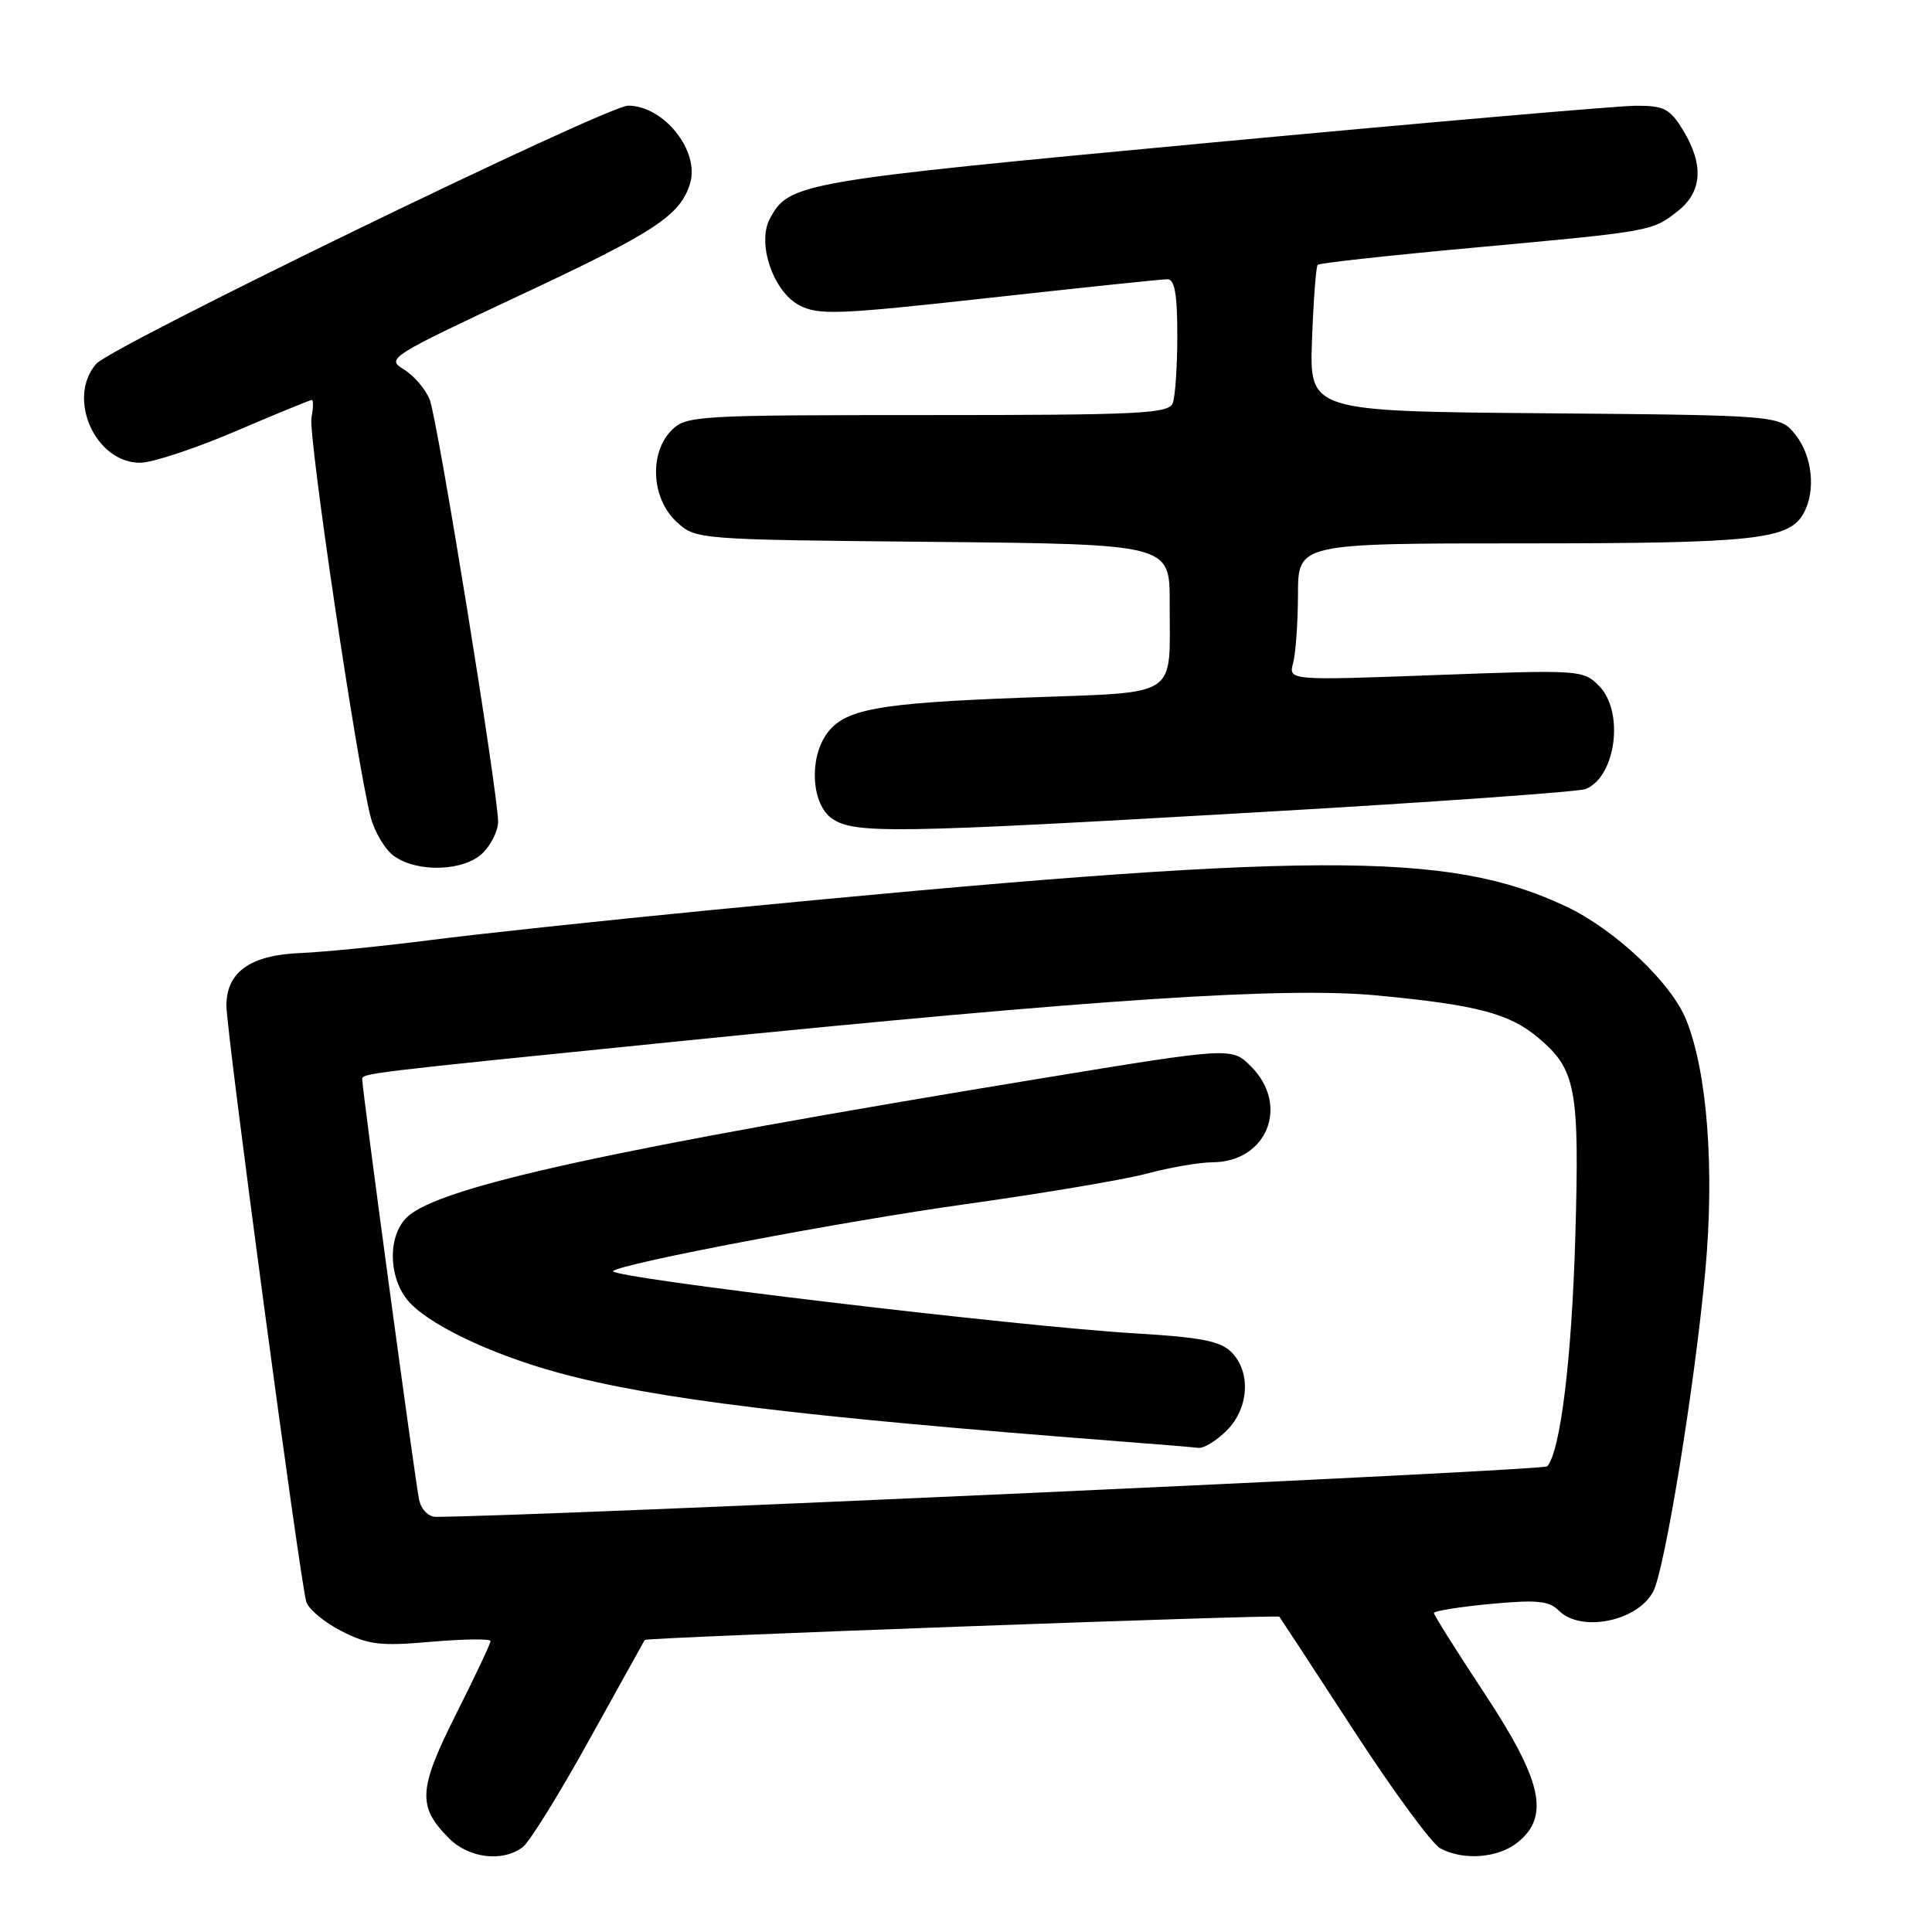 <?xml version="1.0" encoding="UTF-8" standalone="no"?>
<!DOCTYPE svg PUBLIC "-//W3C//DTD SVG 1.1//EN" "http://www.w3.org/Graphics/SVG/1.1/DTD/svg11.dtd" >
<svg xmlns="http://www.w3.org/2000/svg" xmlns:xlink="http://www.w3.org/1999/xlink" version="1.1" viewBox="0 0 256 256">
 <g >
 <path fill="currentColor"
d=" M 69.27 244.75 C 70.17 244.06 74.15 237.65 78.10 230.50 C 82.06 223.35 85.36 217.41 85.43 217.30 C 85.65 216.97 169.25 213.92 169.52 214.22 C 169.65 214.38 174.05 221.10 179.30 229.17 C 184.54 237.24 189.74 244.33 190.85 244.92 C 193.94 246.57 198.52 246.21 201.12 244.11 C 205.39 240.65 204.34 235.95 196.69 224.36 C 193.01 218.79 190.00 214.00 190.00 213.73 C 190.00 213.46 193.37 212.92 197.49 212.53 C 203.64 211.96 205.26 212.11 206.56 213.42 C 209.48 216.34 216.94 214.85 219.05 210.91 C 220.59 208.03 224.57 183.58 225.96 168.43 C 227.20 154.95 226.23 142.12 223.45 135.18 C 221.48 130.23 213.97 123.15 207.49 120.10 C 191.81 112.73 174.21 112.80 94.50 120.56 C 80.20 121.95 63.33 123.75 57.00 124.57 C 50.67 125.38 42.96 126.15 39.85 126.28 C 33.17 126.54 30.00 128.79 30.00 133.26 C 30.00 136.73 39.78 209.69 40.59 212.27 C 40.90 213.24 42.99 214.98 45.25 216.13 C 48.83 217.95 50.38 218.14 57.18 217.54 C 61.48 217.17 65.00 217.13 65.00 217.45 C 65.00 217.78 62.94 222.14 60.42 227.15 C 55.41 237.13 55.29 239.38 59.50 243.59 C 62.14 246.24 66.61 246.77 69.27 244.75 Z  M 64.00 113.00 C 65.10 111.90 66.00 110.05 66.00 108.89 C 66.00 105.09 57.98 55.56 56.94 52.96 C 56.39 51.56 54.84 49.76 53.51 48.95 C 51.15 47.52 51.59 47.24 69.02 39.07 C 86.83 30.73 90.15 28.54 91.44 24.30 C 92.74 20.00 87.95 14.00 83.23 14.00 C 80.43 14.00 14.80 45.86 12.75 48.21 C 8.79 52.75 12.63 61.35 18.59 61.32 C 20.19 61.31 25.86 59.43 31.20 57.15 C 36.53 54.87 41.08 53.00 41.31 53.00 C 41.54 53.00 41.52 54.06 41.27 55.36 C 40.83 57.69 47.25 101.06 49.10 108.21 C 49.63 110.26 51.04 112.62 52.25 113.46 C 55.41 115.68 61.57 115.43 64.00 113.00 Z  M 167.50 107.58 C 190.05 106.28 209.23 104.91 210.11 104.55 C 214.15 102.90 215.25 94.25 211.86 90.86 C 209.77 88.77 209.29 88.74 190.23 89.45 C 170.72 90.17 170.72 90.17 171.35 87.83 C 171.69 86.55 171.98 82.46 171.99 78.75 C 172.00 72.00 172.00 72.00 201.85 72.00 C 232.62 72.00 237.12 71.51 239.02 67.96 C 240.62 64.98 240.14 60.45 237.94 57.65 C 235.88 55.03 235.88 55.03 204.69 54.76 C 173.50 54.50 173.50 54.50 173.85 45.00 C 174.04 39.77 174.38 35.31 174.60 35.09 C 174.81 34.86 184.11 33.84 195.25 32.82 C 218.99 30.64 218.89 30.66 222.34 27.95 C 225.56 25.41 225.79 21.81 223.01 17.25 C 221.27 14.40 220.51 14.00 216.76 14.01 C 214.42 14.02 188.97 16.23 160.21 18.92 C 105.76 24.02 104.55 24.23 102.00 29.00 C 100.27 32.24 102.47 38.68 105.93 40.46 C 108.49 41.79 111.08 41.68 131.08 39.47 C 143.35 38.11 153.97 37.00 154.69 37.00 C 155.65 37.00 156.00 38.97 156.00 44.42 C 156.00 48.50 155.73 52.55 155.39 53.42 C 154.86 54.81 151.05 55.00 122.89 55.00 C 92.33 55.00 90.92 55.08 89.00 57.00 C 86.01 59.99 86.30 66.00 89.58 69.08 C 92.16 71.50 92.16 71.50 123.58 71.80 C 155.00 72.11 155.00 72.11 154.99 79.80 C 154.96 92.75 156.65 91.65 135.67 92.44 C 116.10 93.17 111.84 93.97 109.50 97.30 C 107.17 100.63 107.56 106.58 110.22 108.44 C 113.18 110.51 118.00 110.44 167.50 107.58 Z  M 55.54 198.75 C 55.04 196.53 48.00 144.48 48.00 143.03 C 48.00 142.21 48.01 142.21 89.50 138.02 C 145.62 132.36 170.19 130.75 182.45 131.90 C 195.70 133.16 200.00 134.28 203.84 137.52 C 208.83 141.72 209.30 144.22 208.74 163.76 C 208.27 180.04 206.77 192.31 205.01 194.30 C 204.50 194.87 71.79 200.91 57.77 200.99 C 56.78 201.00 55.82 200.03 55.54 198.75 Z  M 162.55 189.55 C 165.50 186.59 165.79 181.79 163.16 179.16 C 161.70 177.70 159.09 177.19 150.41 176.68 C 134.76 175.75 80.40 169.26 81.24 168.42 C 82.25 167.42 111.85 161.80 128.00 159.55 C 138.18 158.13 148.97 156.31 152.00 155.50 C 155.03 154.69 158.91 154.02 160.64 154.01 C 167.89 153.98 170.92 146.47 165.77 141.31 C 163.20 138.75 163.20 138.75 137.85 142.91 C 81.08 152.24 58.28 157.22 53.97 161.25 C 51.43 163.61 51.41 168.97 53.91 172.16 C 56.40 175.33 64.89 179.43 74.12 181.93 C 86.85 185.38 105.95 187.71 148.00 190.96 C 153.22 191.36 158.08 191.76 158.80 191.85 C 159.51 191.93 161.20 190.90 162.55 189.55 Z "/>
</g>
</svg>